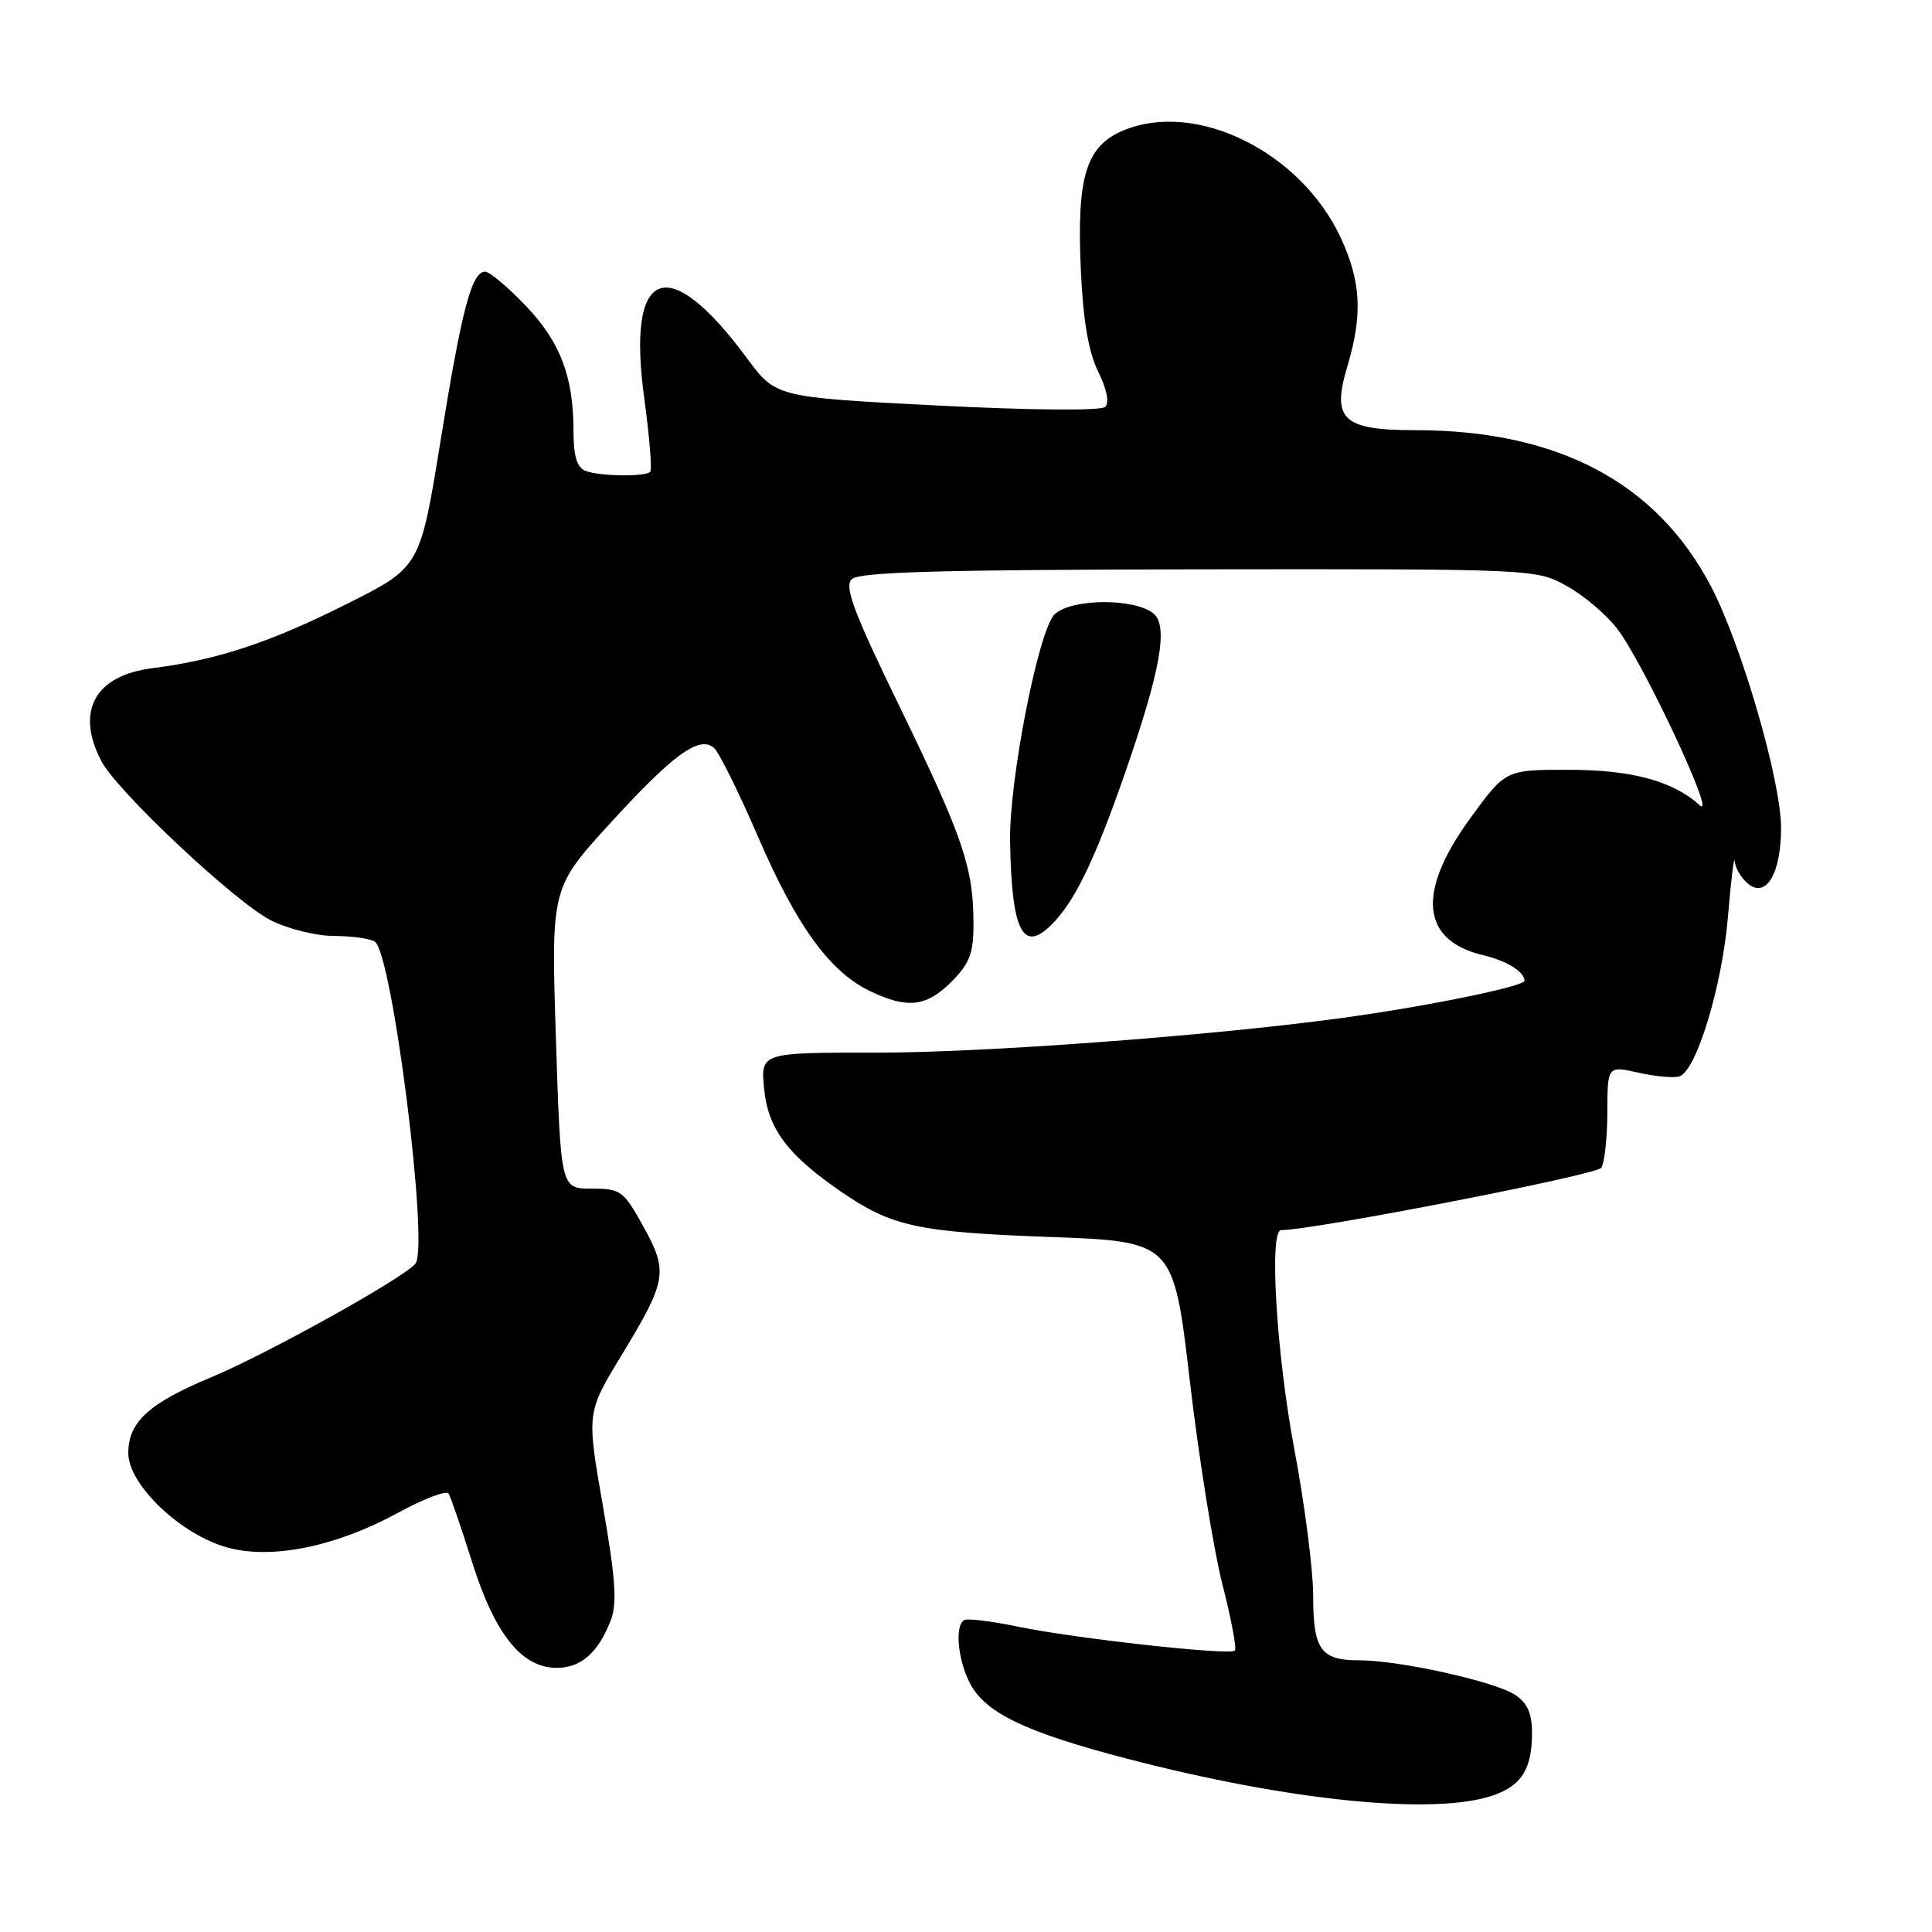 <?xml version="1.0" encoding="UTF-8" standalone="no"?>
<!DOCTYPE svg PUBLIC "-//W3C//DTD SVG 1.1//EN" "http://www.w3.org/Graphics/SVG/1.1/DTD/svg11.dtd" >
<svg xmlns="http://www.w3.org/2000/svg" xmlns:xlink="http://www.w3.org/1999/xlink" version="1.1" viewBox="0 0 256 256">
 <g >
 <path fill="currentColor"
d=" M 197.87 237.89 C 201.64 236.58 203.00 234.38 203.00 229.59 C 203.00 227.01 202.38 225.64 200.73 224.56 C 198.03 222.79 185.42 220.00 180.13 220.00 C 175.00 220.00 174.00 218.61 174.00 211.43 C 174.00 208.04 172.88 199.30 171.50 192.00 C 169.13 179.40 168.14 163.00 169.75 163.00 C 174.10 162.98 211.58 155.68 212.18 154.74 C 212.61 154.06 212.98 150.74 212.98 147.36 C 213.00 141.21 213.00 141.21 217.17 142.15 C 219.46 142.66 221.89 142.87 222.57 142.61 C 224.83 141.74 228.18 130.66 228.96 121.50 C 229.37 116.55 229.78 113.23 229.86 114.13 C 229.94 115.02 230.72 116.36 231.61 117.09 C 234.02 119.09 236.00 115.75 236.00 109.68 C 236.00 103.48 230.74 85.36 226.71 77.69 C 219.47 63.90 206.39 57.00 187.52 57.00 C 177.92 57.00 176.42 55.59 178.53 48.55 C 180.58 41.74 180.35 37.30 177.65 31.49 C 172.34 20.10 158.48 13.26 148.84 17.29 C 143.88 19.36 142.65 23.44 143.22 35.85 C 143.52 42.51 144.24 46.67 145.52 49.26 C 146.67 51.59 147.02 53.36 146.44 53.92 C 145.89 54.44 136.74 54.37 124.15 53.73 C 102.80 52.64 102.80 52.64 98.95 47.43 C 88.47 33.25 82.99 35.41 85.37 52.79 C 86.06 57.88 86.42 62.25 86.15 62.52 C 85.46 63.20 79.47 63.12 77.58 62.39 C 76.45 61.96 76.00 60.45 75.99 57.14 C 75.99 49.86 74.23 45.28 69.61 40.46 C 67.26 38.01 64.87 36.00 64.29 36.00 C 62.50 36.00 61.21 40.88 58.39 58.32 C 55.67 75.15 55.67 75.15 46.01 80.00 C 35.75 85.15 28.77 87.45 20.24 88.53 C 12.59 89.49 9.98 94.19 13.41 100.82 C 15.46 104.79 31.12 119.51 35.86 121.93 C 38.10 123.07 41.85 124.01 44.21 124.02 C 46.57 124.02 49.02 124.36 49.66 124.77 C 51.97 126.24 56.89 165.23 55.04 167.45 C 53.45 169.37 35.41 179.40 28.00 182.49 C 19.71 185.94 17.00 188.42 17.00 192.55 C 17.00 196.74 23.97 203.37 30.16 205.06 C 36.01 206.67 44.53 204.93 52.71 200.47 C 56.13 198.60 59.16 197.45 59.44 197.90 C 59.72 198.35 61.13 202.46 62.57 207.03 C 65.58 216.57 69.14 221.00 73.77 221.00 C 77.00 221.00 79.30 218.96 80.95 214.64 C 81.79 212.42 81.55 209.06 79.88 199.49 C 77.73 187.19 77.73 187.19 82.35 179.59 C 88.38 169.65 88.57 168.53 85.24 162.50 C 82.62 157.77 82.25 157.50 78.38 157.50 C 74.30 157.50 74.30 157.50 73.66 137.58 C 73.02 117.67 73.02 117.67 80.86 109.08 C 89.20 99.95 92.64 97.45 94.59 99.08 C 95.24 99.61 97.89 104.96 100.48 110.96 C 105.60 122.79 109.99 128.82 115.37 131.37 C 120.28 133.70 122.75 133.40 126.08 130.08 C 128.50 127.65 129.00 126.33 128.99 122.33 C 128.99 114.99 127.58 110.87 119.26 93.75 C 113.13 81.15 111.85 77.75 112.85 76.75 C 113.81 75.79 124.46 75.49 158.80 75.44 C 203.38 75.39 203.51 75.39 207.59 77.64 C 209.84 78.88 212.87 81.45 214.31 83.34 C 217.81 87.93 227.58 108.83 225.23 106.70 C 221.65 103.47 216.20 102.00 207.77 102.00 C 199.48 102.00 199.48 102.00 194.74 108.53 C 187.69 118.25 188.31 124.61 196.50 126.56 C 199.65 127.31 202.00 128.76 202.00 129.95 C 202.00 130.72 188.76 133.41 177.50 134.93 C 160.09 137.28 130.17 139.50 116.15 139.48 C 100.79 139.47 100.79 139.47 101.25 144.28 C 101.76 149.58 104.37 153.05 111.50 157.94 C 118.18 162.52 121.61 163.26 139.00 163.90 C 155.50 164.50 155.50 164.50 157.66 183.00 C 158.85 193.18 160.79 205.26 161.96 209.87 C 163.14 214.47 163.89 218.44 163.63 218.71 C 162.96 219.38 142.51 217.12 134.88 215.54 C 131.37 214.81 128.16 214.42 127.75 214.67 C 126.50 215.42 126.91 219.93 128.52 223.04 C 130.55 226.96 135.89 229.53 149.32 233.03 C 170.85 238.65 190.16 240.58 197.87 237.89 Z  M 139.33 122.53 C 142.41 119.45 145.03 114.04 149.06 102.47 C 153.78 88.87 154.84 82.94 152.84 81.29 C 150.31 79.22 141.84 79.30 139.72 81.43 C 137.59 83.56 133.70 103.44 133.84 111.50 C 134.04 123.36 135.52 126.33 139.33 122.53 Z "/>
</g>
</svg>